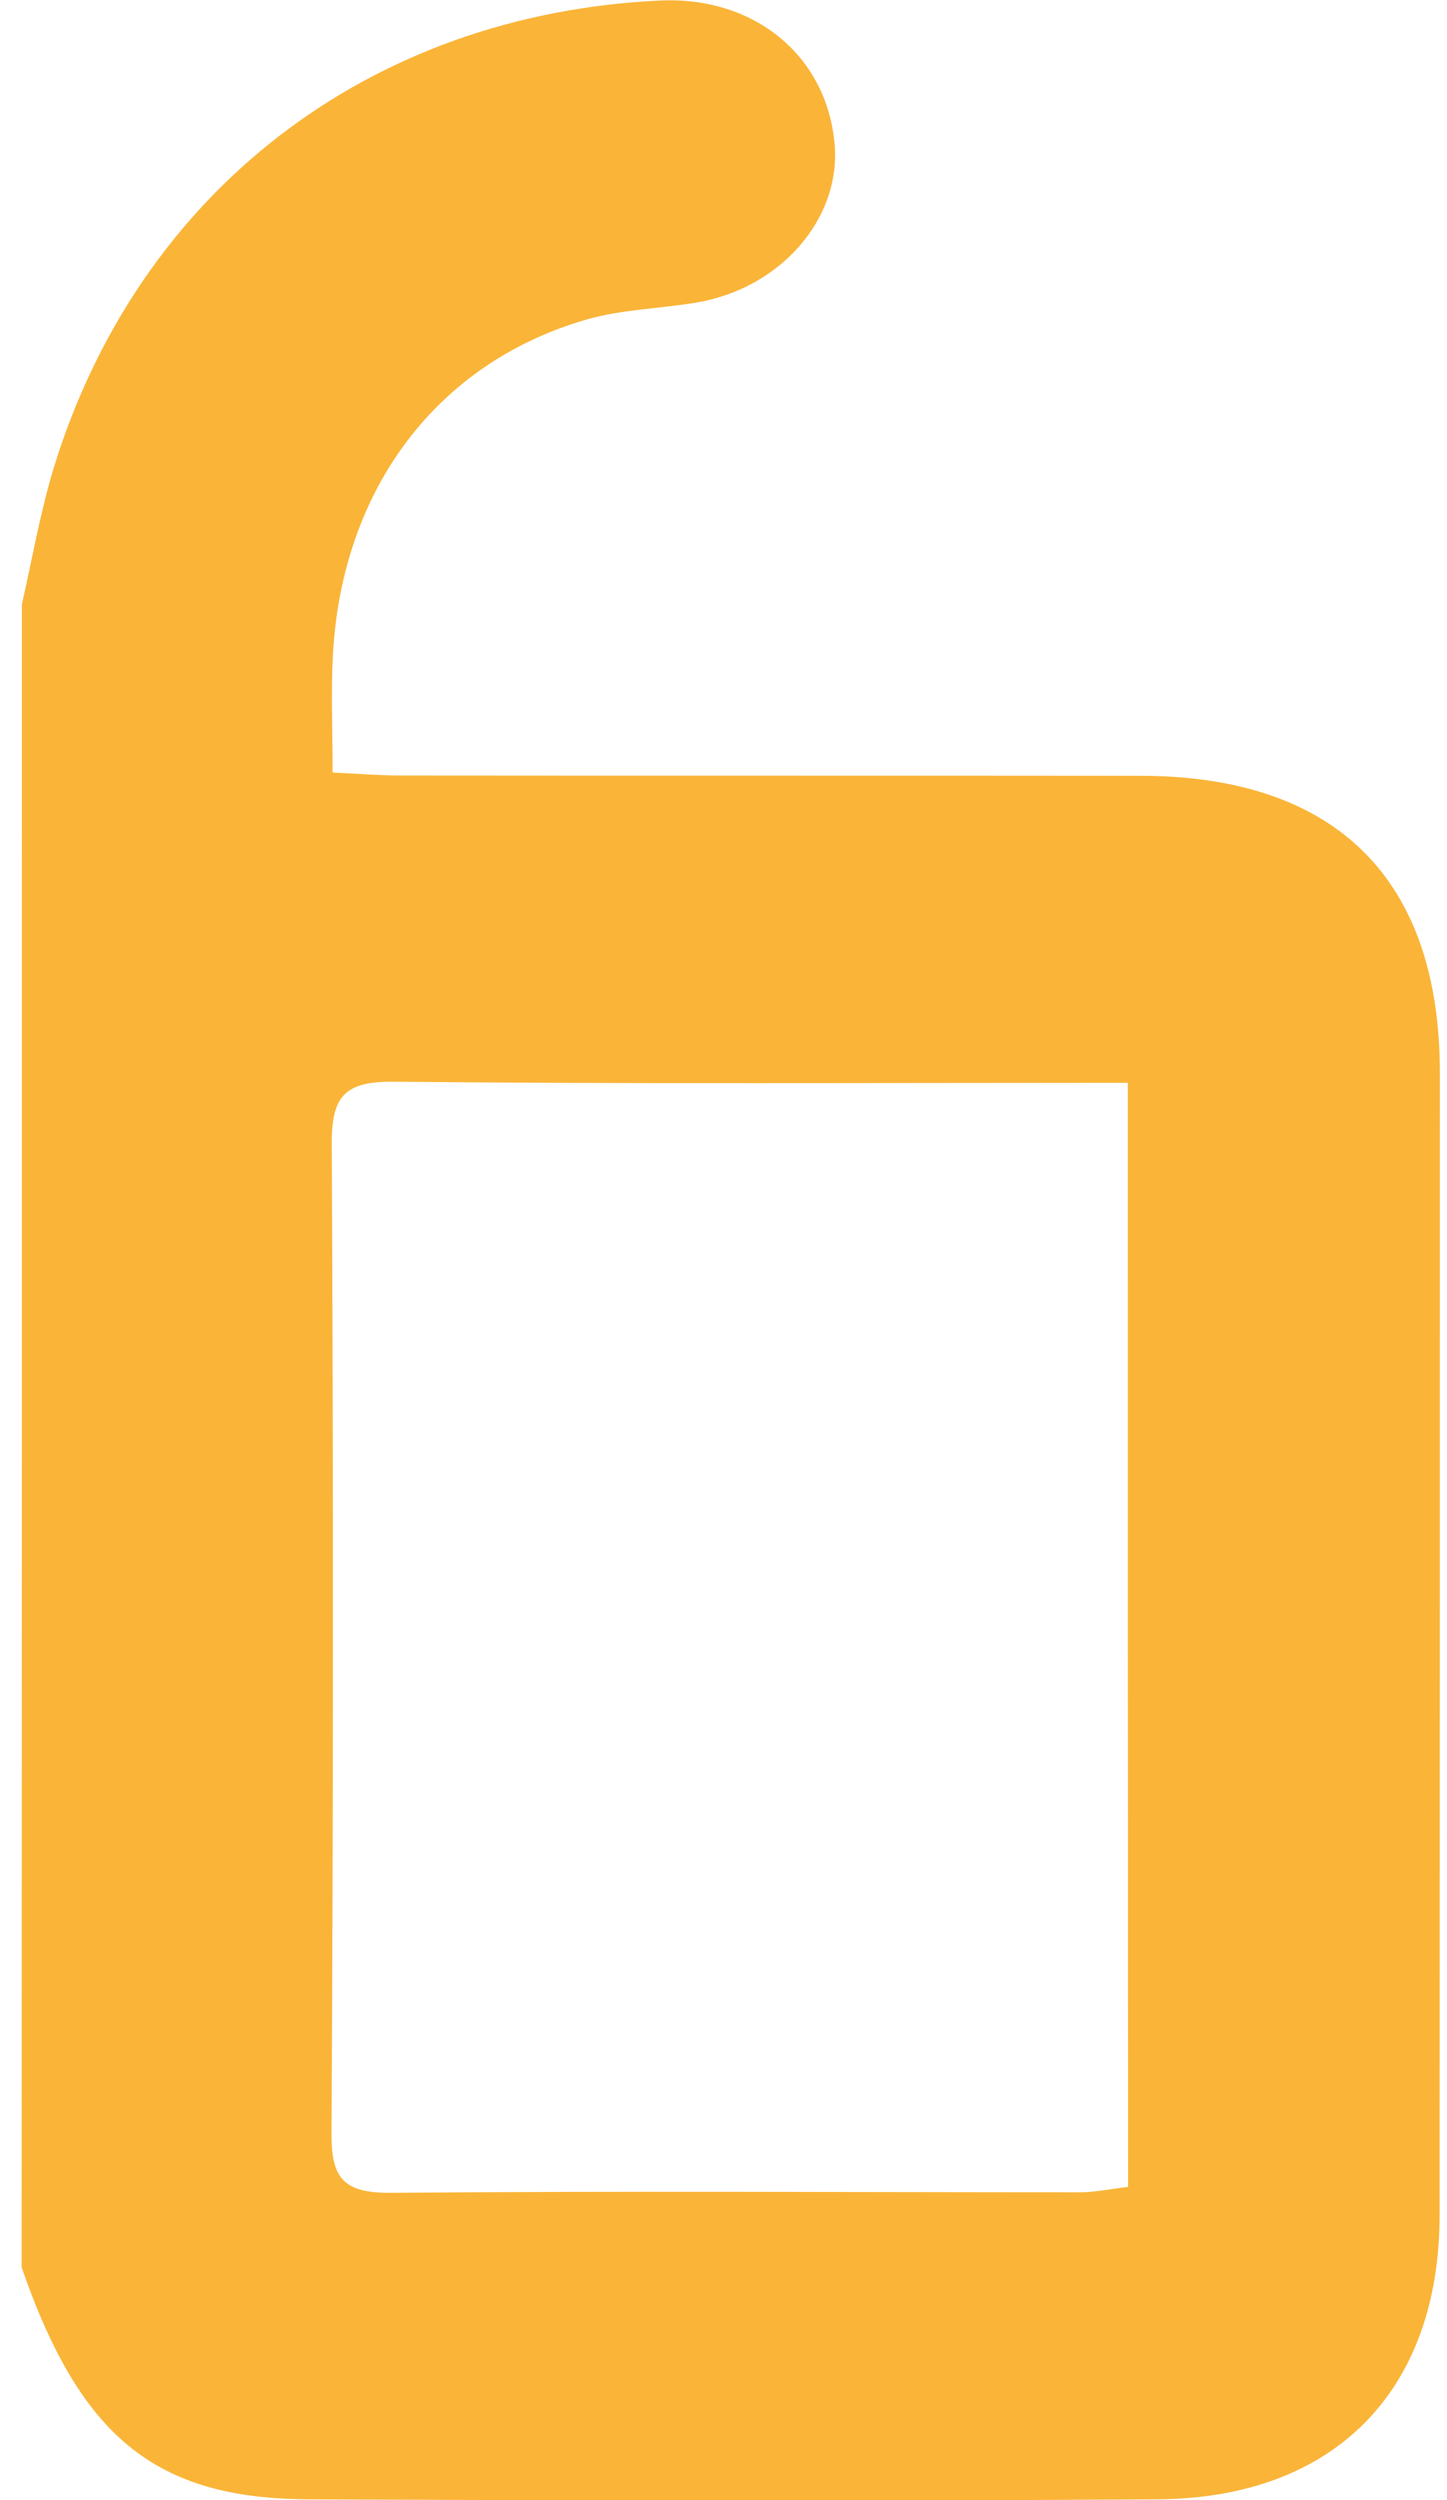 <svg width="33" height="57" viewBox="0 0 33 57" fill="none" xmlns="http://www.w3.org/2000/svg">
<path d="M0.5 13.772C0.736 12.74 0.915 11.695 1.219 10.687C3.153 4.369 8.415 0.32 15.06 0.012C17.198 -0.086 18.853 1.266 19.033 3.276C19.188 4.984 17.8 6.582 15.866 6.901C15.041 7.037 14.18 7.055 13.386 7.282C9.959 8.266 7.783 11.166 7.591 14.964C7.548 15.794 7.585 16.624 7.585 17.613C8.149 17.638 8.645 17.681 9.134 17.681C14.756 17.687 20.372 17.681 25.994 17.687C30.469 17.687 32.837 20.041 32.837 24.453C32.837 33.137 32.837 41.821 32.831 50.504C32.831 54.499 30.438 56.957 26.403 56.982C19.938 57.025 13.479 57.012 7.015 56.982C3.531 56.963 1.827 55.544 0.494 51.696C0.5 39.049 0.5 26.407 0.5 13.772ZM25.721 24.687C20.019 24.687 14.502 24.717 8.986 24.662C7.858 24.65 7.56 24.994 7.566 26.082C7.603 33.604 7.603 41.12 7.56 48.642C7.554 49.668 7.839 50 8.905 49.994C14.149 49.951 19.393 49.982 24.637 49.982C24.99 49.982 25.349 49.902 25.727 49.859C25.721 41.464 25.721 33.174 25.721 24.687Z" fill="#FAB437"/>
</svg>
